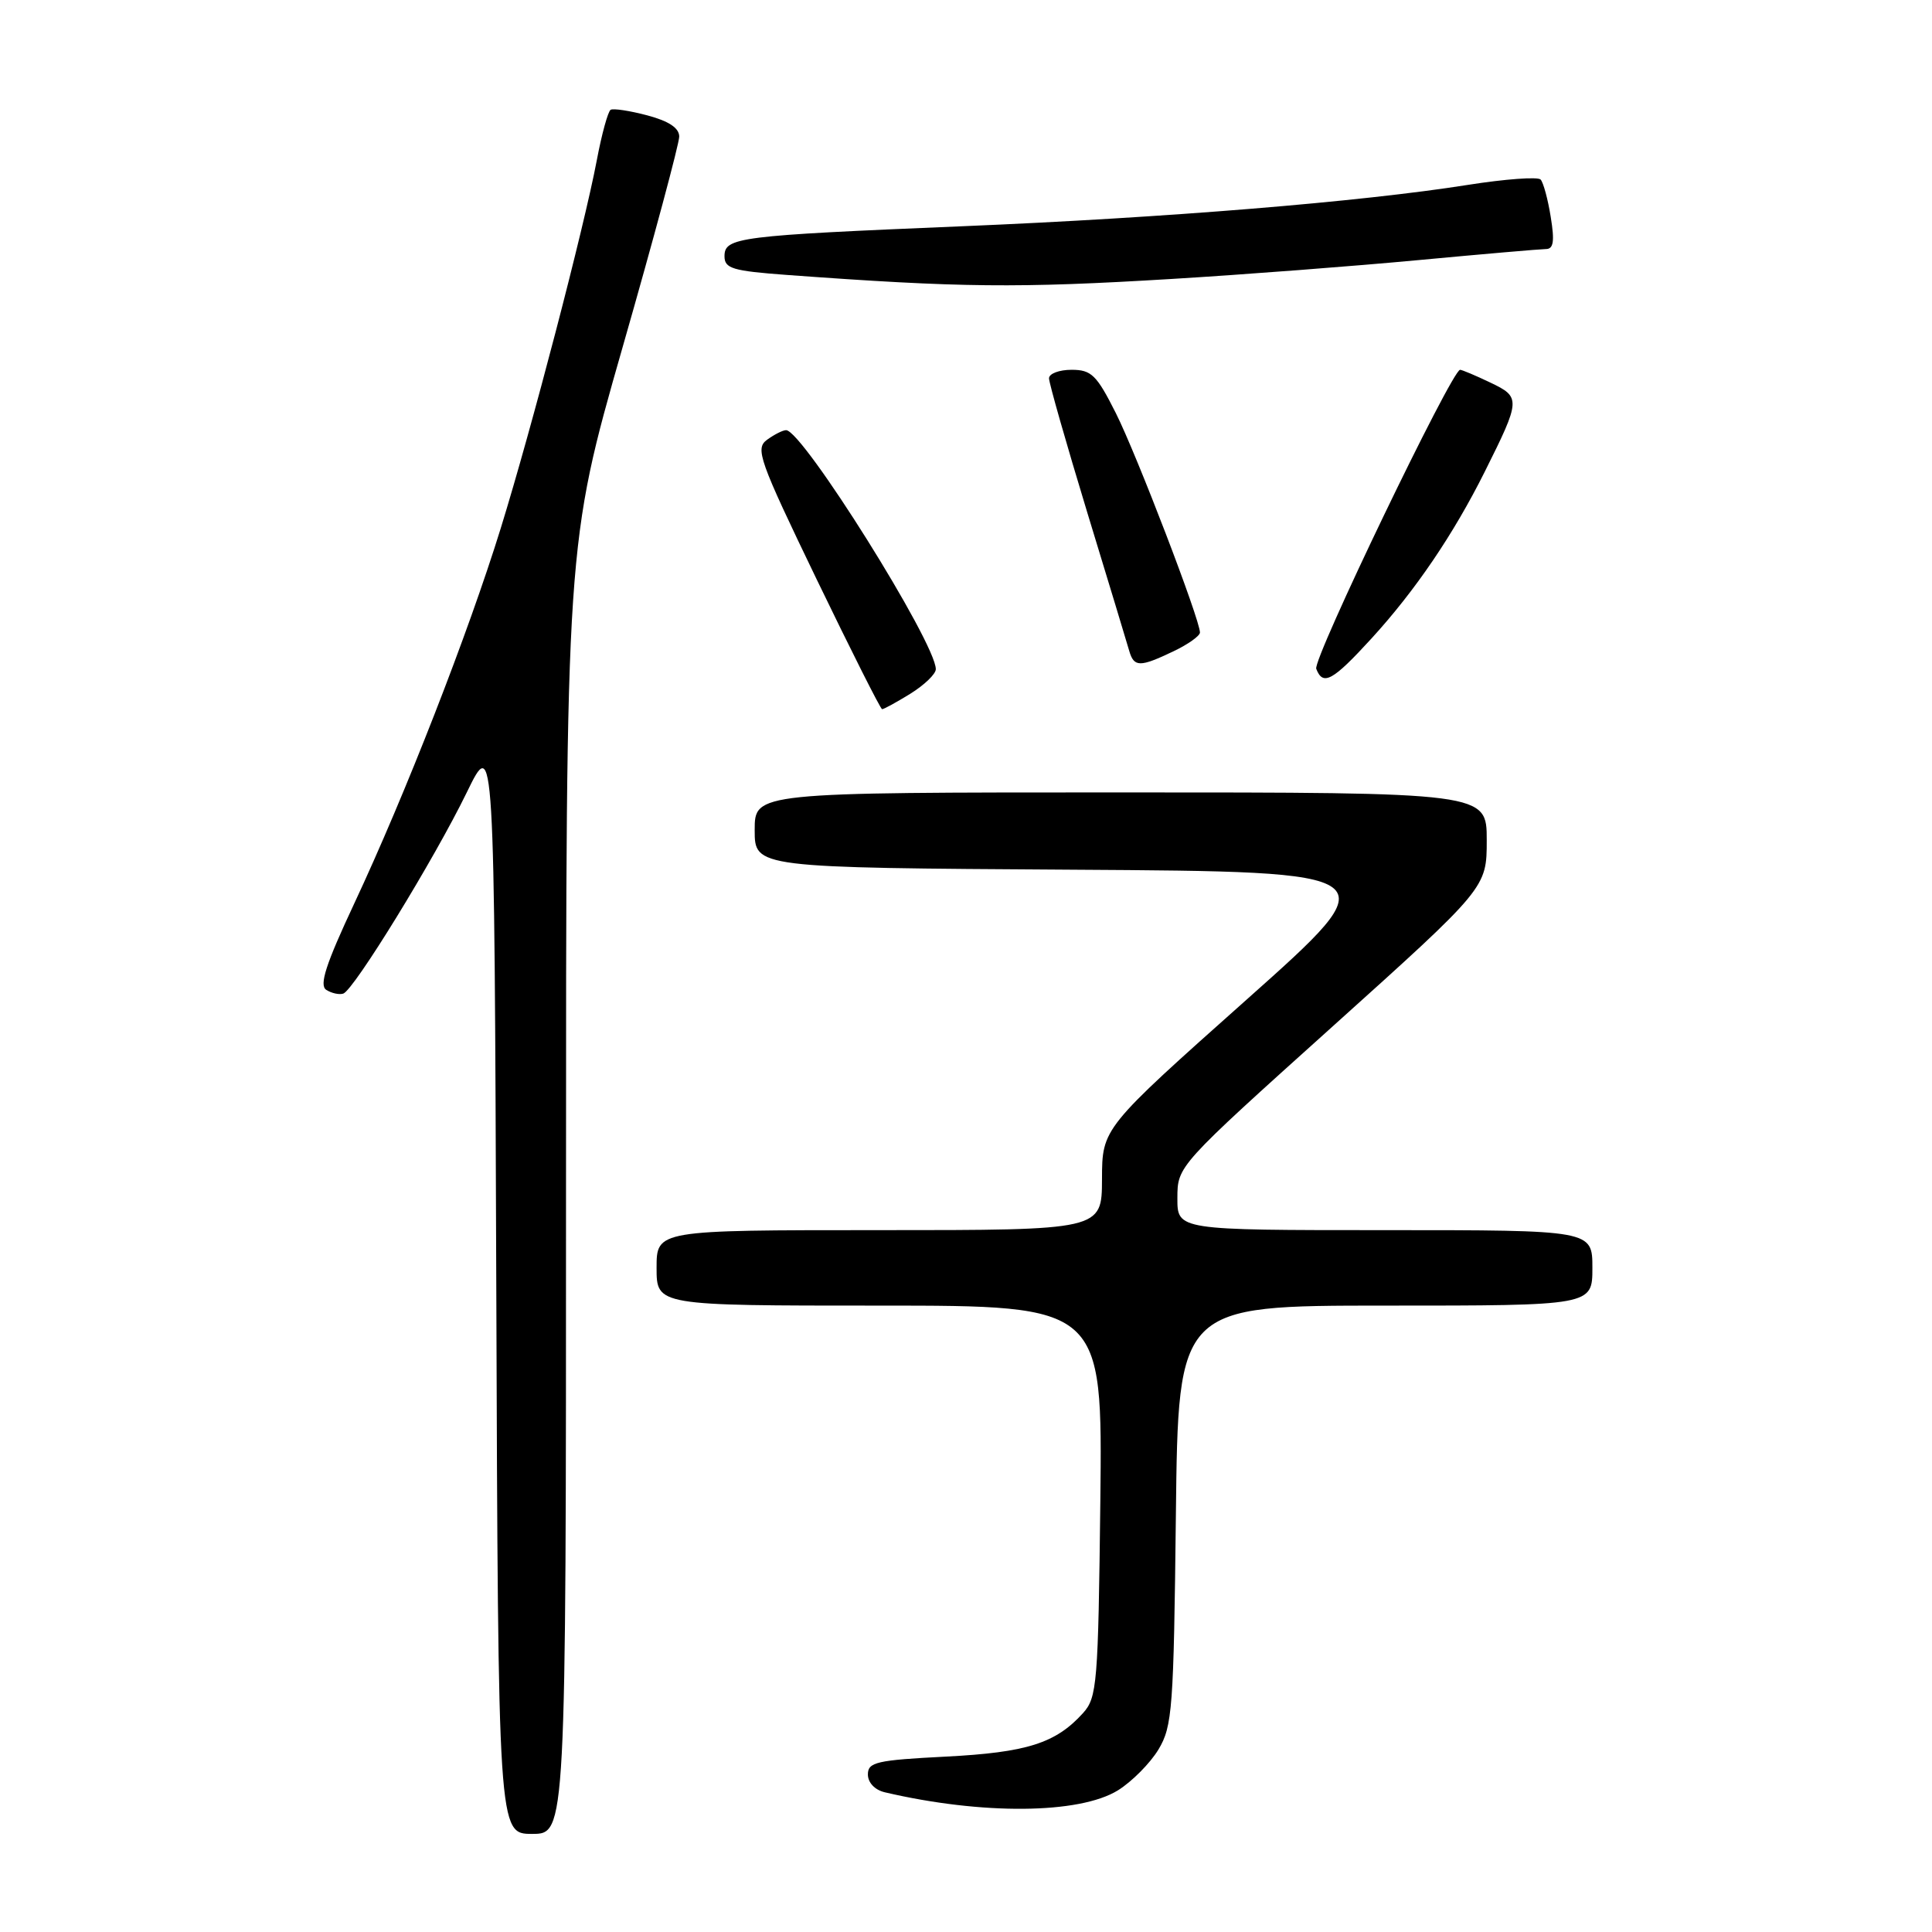 <?xml version="1.0" encoding="UTF-8" standalone="no"?>
<!DOCTYPE svg PUBLIC "-//W3C//DTD SVG 1.1//EN" "http://www.w3.org/Graphics/SVG/1.1/DTD/svg11.dtd" >
<svg xmlns="http://www.w3.org/2000/svg" xmlns:xlink="http://www.w3.org/1999/xlink" version="1.1" viewBox="0 0 256 256">
 <g >
 <path fill="currentColor"
d=" M 75.00 157.60 C 75.00 72.21 75.00 72.21 82.50 46.00 C 86.63 31.59 90.00 19.03 90.00 18.10 C 90.00 16.96 88.63 16.05 85.78 15.29 C 83.45 14.67 81.26 14.34 80.91 14.55 C 80.56 14.77 79.73 17.77 79.08 21.23 C 77.35 30.33 70.47 56.67 66.35 70.00 C 62.05 83.89 53.70 105.29 46.93 119.74 C 43.17 127.77 42.27 130.55 43.23 131.16 C 43.93 131.61 44.94 131.83 45.48 131.66 C 46.88 131.21 57.55 113.84 61.85 105.00 C 65.50 97.50 65.50 97.50 65.76 170.25 C 66.01 243.00 66.01 243.00 70.51 243.00 C 75.00 243.00 75.00 243.00 75.00 157.60 Z  M 148.13 237.23 C 149.98 236.08 152.40 233.64 153.50 231.82 C 155.35 228.75 155.52 226.42 155.81 200.75 C 156.12 173.00 156.12 173.00 183.56 173.00 C 211.00 173.00 211.00 173.00 211.00 168.00 C 211.00 163.00 211.00 163.00 183.50 163.00 C 156.00 163.00 156.00 163.00 156.01 158.75 C 156.02 154.50 156.02 154.50 176.51 136.07 C 197.00 117.64 197.00 117.64 197.00 111.32 C 197.00 105.00 197.00 105.00 148.50 105.00 C 100.00 105.00 100.00 105.00 100.00 109.99 C 100.00 114.98 100.00 114.98 142.11 115.24 C 184.22 115.50 184.22 115.50 165.13 132.50 C 146.04 149.50 146.04 149.50 146.02 156.25 C 146.00 163.00 146.00 163.00 116.50 163.00 C 87.00 163.00 87.00 163.00 87.00 168.00 C 87.00 173.00 87.00 173.00 116.55 173.00 C 146.09 173.00 146.09 173.00 145.80 198.90 C 145.52 223.15 145.37 224.93 143.50 227.00 C 139.88 231.00 136.05 232.21 125.32 232.76 C 116.16 233.23 115.00 233.49 115.00 235.12 C 115.00 236.21 115.92 237.18 117.25 237.49 C 130.11 240.50 143.01 240.39 148.13 237.23 Z  M 120.63 91.92 C 122.48 90.77 124.00 89.31 124.00 88.67 C 124.00 85.17 106.35 57.00 104.16 57.00 C 103.73 57.00 102.60 57.57 101.64 58.27 C 100.04 59.44 100.56 60.90 108.20 76.74 C 112.77 86.20 116.67 93.95 116.88 93.97 C 117.09 93.99 118.78 93.06 120.63 91.92 Z  M 181.74 84.59 C 187.55 78.23 192.58 70.82 196.74 62.50 C 201.51 52.95 201.53 52.62 197.47 50.69 C 195.53 49.76 193.72 49.00 193.47 49.00 C 192.39 49.00 173.92 87.36 174.41 88.62 C 175.30 90.94 176.59 90.22 181.74 84.59 Z  M 155.47 86.31 C 157.41 85.39 159.00 84.26 159.00 83.81 C 159.00 82.10 150.62 60.25 147.86 54.75 C 145.31 49.68 144.62 49.00 141.99 49.00 C 140.34 49.00 139.00 49.51 139.00 50.13 C 139.00 50.75 141.28 58.74 144.06 67.88 C 146.85 77.02 149.36 85.29 149.63 86.25 C 150.26 88.42 151.03 88.43 155.47 86.31 Z  M 155.29 36.96 C 164.75 36.39 179.47 35.26 188.00 34.46 C 196.53 33.66 204.10 33.01 204.84 33.00 C 205.85 33.00 206.01 31.98 205.48 28.75 C 205.11 26.41 204.50 24.18 204.14 23.79 C 203.78 23.40 199.43 23.72 194.49 24.50 C 180.25 26.75 154.59 28.85 127.50 29.98 C 97.76 31.22 96.00 31.44 96.00 33.96 C 96.00 35.58 97.08 35.90 104.25 36.43 C 127.31 38.12 134.81 38.20 155.29 36.96 Z "/>
</g>
</svg>